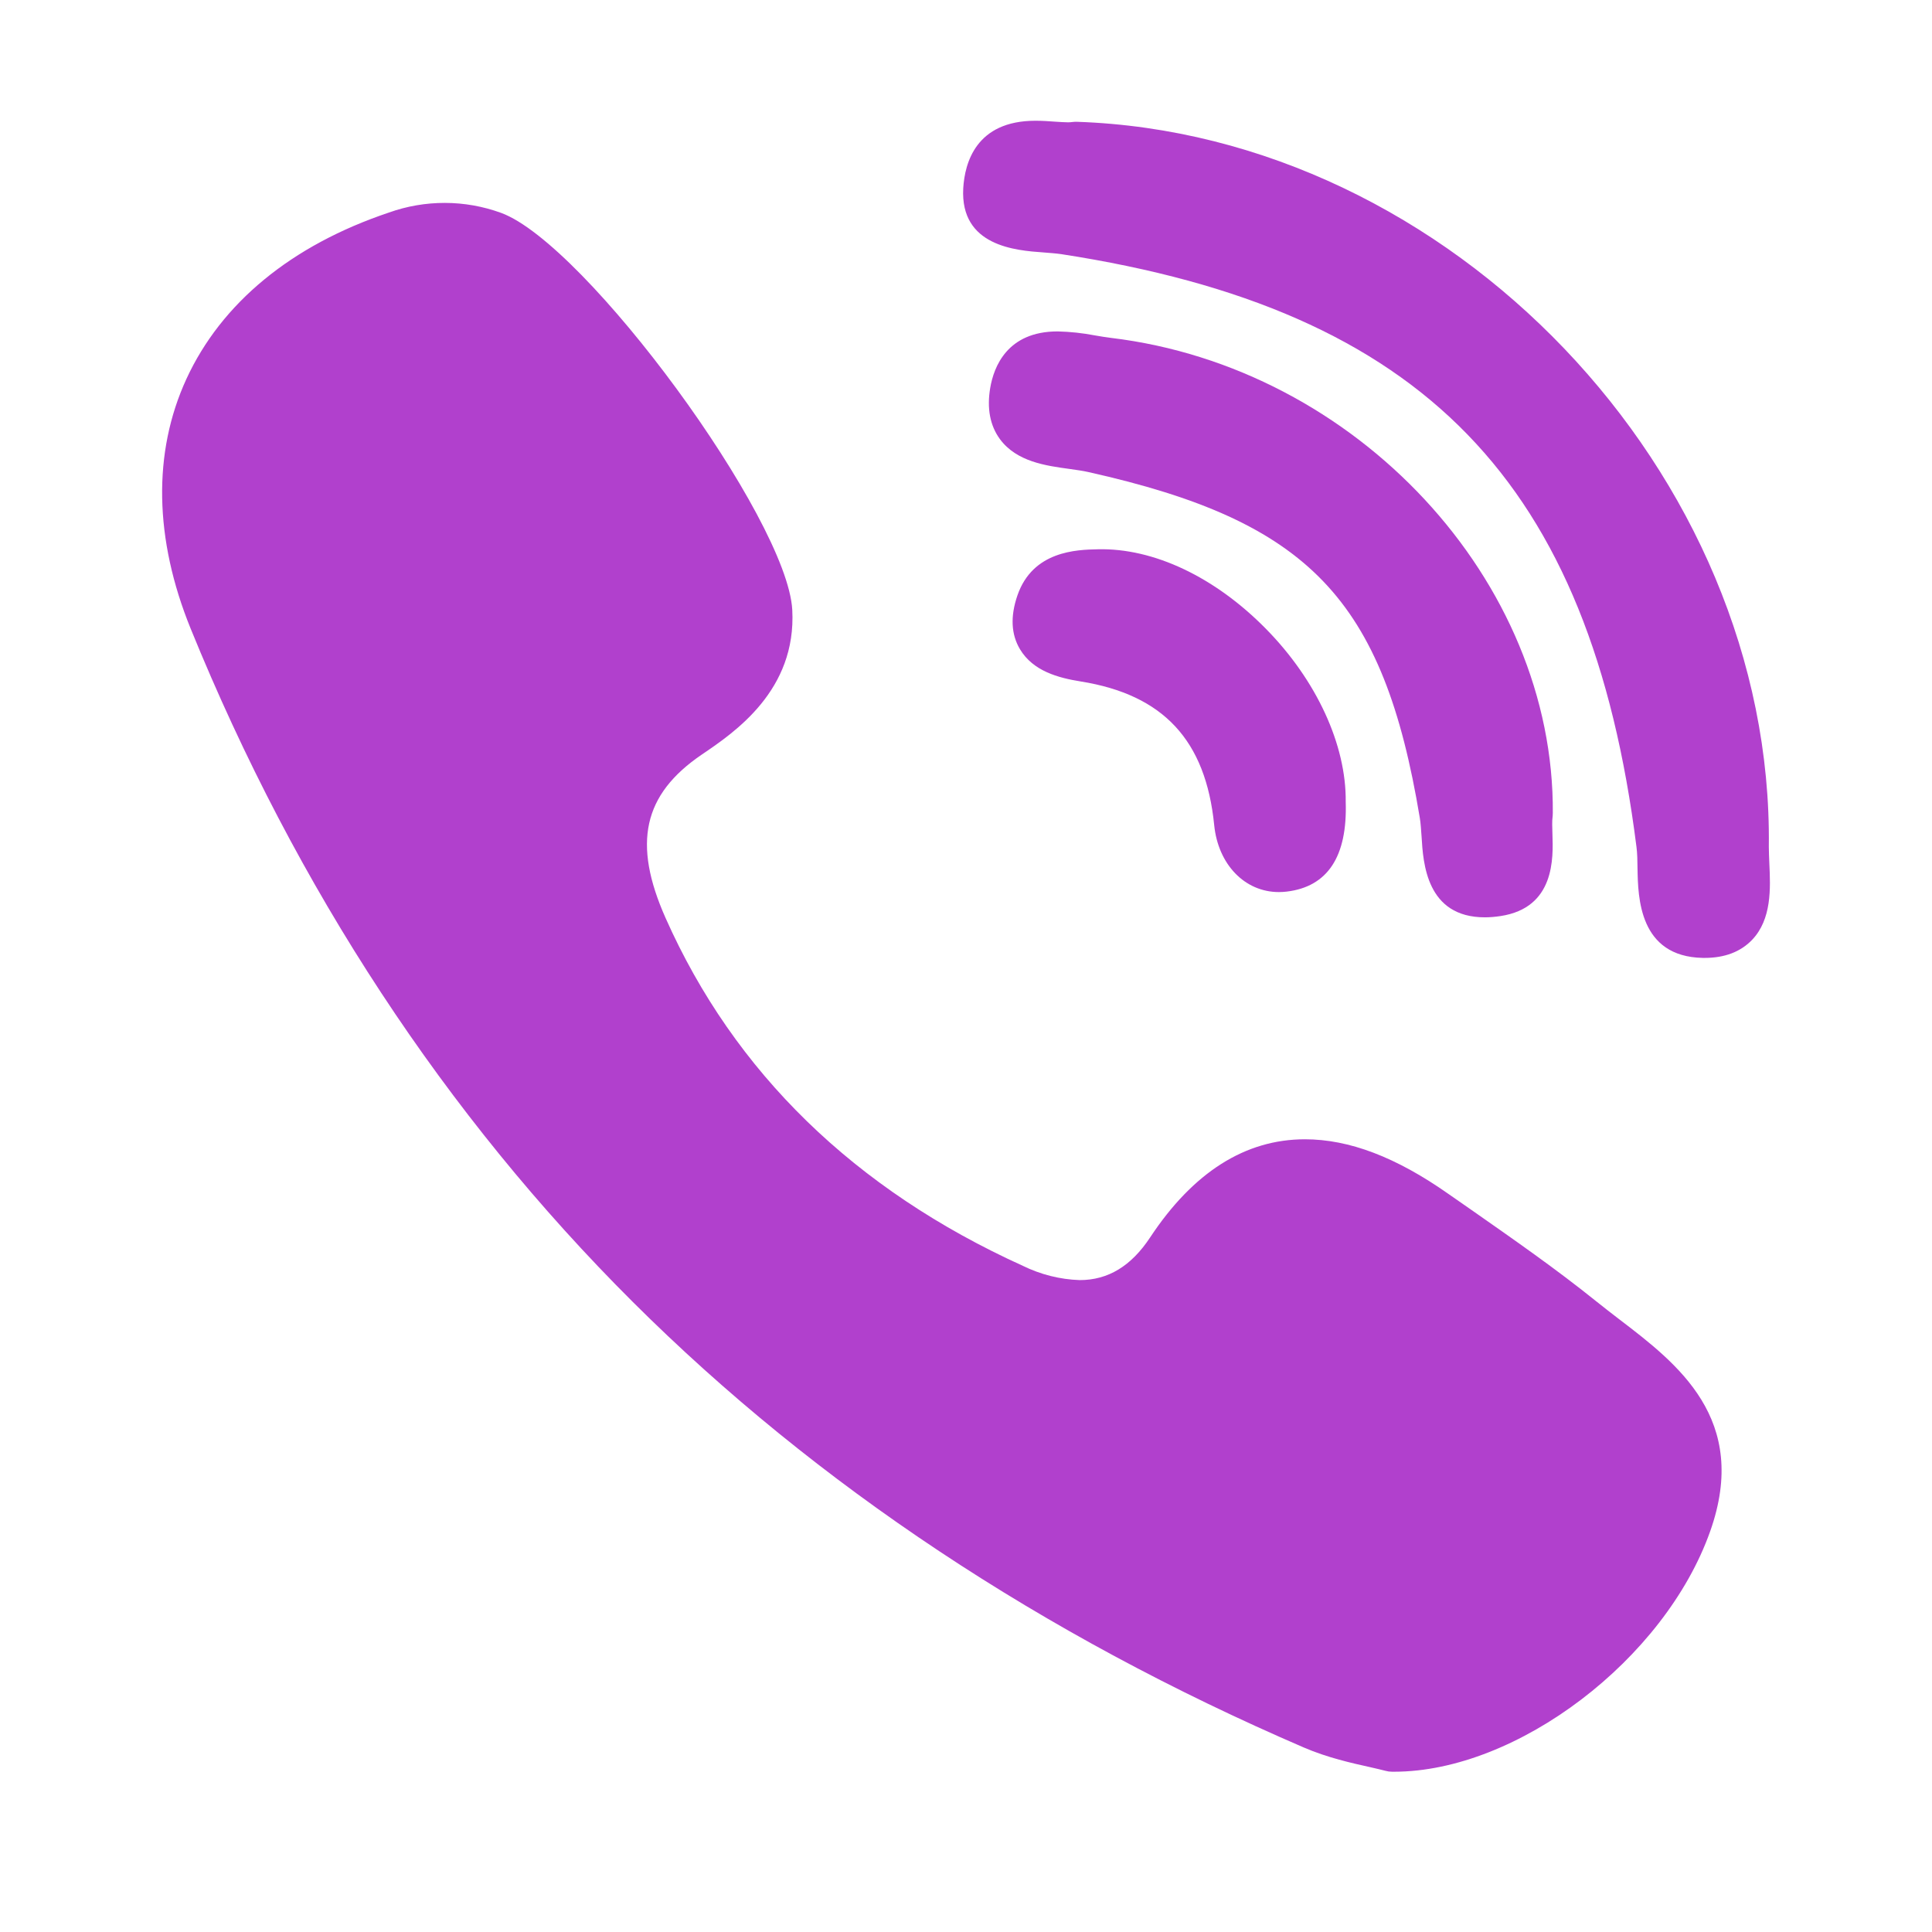<svg width="26" height="26" viewBox="0 0 26 26" fill="none" xmlns="http://www.w3.org/2000/svg">
<path d="M20.897 10.949C20.923 7.816 18.255 4.944 14.95 4.547C14.884 4.539 14.812 4.527 14.736 4.514C14.57 4.482 14.402 4.464 14.233 4.46C13.555 4.46 13.374 4.937 13.326 5.22C13.279 5.496 13.324 5.729 13.457 5.91C13.681 6.214 14.077 6.268 14.394 6.311C14.486 6.324 14.574 6.336 14.648 6.353C17.618 7.017 18.618 8.06 19.107 11.006C19.119 11.077 19.124 11.166 19.131 11.26C19.152 11.612 19.195 12.345 19.983 12.345C20.048 12.345 20.12 12.339 20.193 12.328C20.926 12.217 20.903 11.547 20.892 11.226C20.889 11.134 20.886 11.049 20.894 10.992C20.896 10.977 20.897 10.963 20.896 10.948L20.897 10.949Z" fill="#B140CD"/>
<path d="M14.04 3.397C14.129 3.404 14.211 3.41 14.281 3.42C19.159 4.171 21.402 6.482 22.023 11.398C22.034 11.481 22.036 11.583 22.037 11.69C22.044 12.075 22.057 12.874 22.915 12.891H22.941C23.211 12.891 23.424 12.809 23.578 12.649C23.844 12.371 23.827 11.956 23.811 11.622C23.808 11.54 23.804 11.463 23.804 11.395C23.867 6.368 19.514 1.808 14.492 1.639C14.47 1.639 14.451 1.639 14.431 1.642C14.412 1.645 14.392 1.646 14.372 1.646C14.321 1.646 14.26 1.641 14.194 1.637C14.116 1.631 14.026 1.625 13.934 1.625C13.134 1.625 12.983 2.194 12.963 2.533C12.919 3.316 13.676 3.371 14.04 3.397ZM21.788 17.752C21.683 17.672 21.58 17.591 21.477 17.509C20.944 17.08 20.378 16.686 19.831 16.303L19.489 16.065C18.787 15.572 18.157 15.332 17.561 15.332C16.757 15.332 16.057 15.777 15.479 16.651C15.223 17.039 14.912 17.227 14.53 17.227C14.264 17.218 14.004 17.152 13.765 17.035C11.501 16.008 9.882 14.433 8.957 12.354C8.51 11.349 8.655 10.693 9.441 10.157C9.889 9.854 10.72 9.29 10.662 8.207C10.595 6.98 7.886 3.285 6.744 2.865C6.256 2.687 5.721 2.686 5.232 2.861C3.92 3.302 2.979 4.078 2.508 5.101C2.053 6.092 2.075 7.254 2.567 8.463C3.991 11.959 5.993 15.007 8.518 17.523C10.989 19.985 14.027 22.001 17.546 23.517C17.863 23.654 18.196 23.728 18.44 23.782C18.522 23.801 18.593 23.817 18.645 23.831C18.674 23.839 18.703 23.843 18.733 23.843H18.761C20.417 23.843 22.405 22.331 23.015 20.607C23.55 19.097 22.573 18.351 21.788 17.752ZM14.773 7.392C14.49 7.398 13.899 7.413 13.692 8.013C13.595 8.295 13.607 8.538 13.727 8.738C13.903 9.031 14.239 9.122 14.545 9.171C15.655 9.349 16.226 9.962 16.34 11.103C16.393 11.634 16.752 12.005 17.21 12.005C17.245 12.005 17.279 12.003 17.314 11.999C17.866 11.934 18.134 11.528 18.11 10.792C18.119 10.025 17.718 9.154 17.035 8.461C16.35 7.765 15.524 7.373 14.773 7.392Z" fill="#B140CD"/>
</svg>
